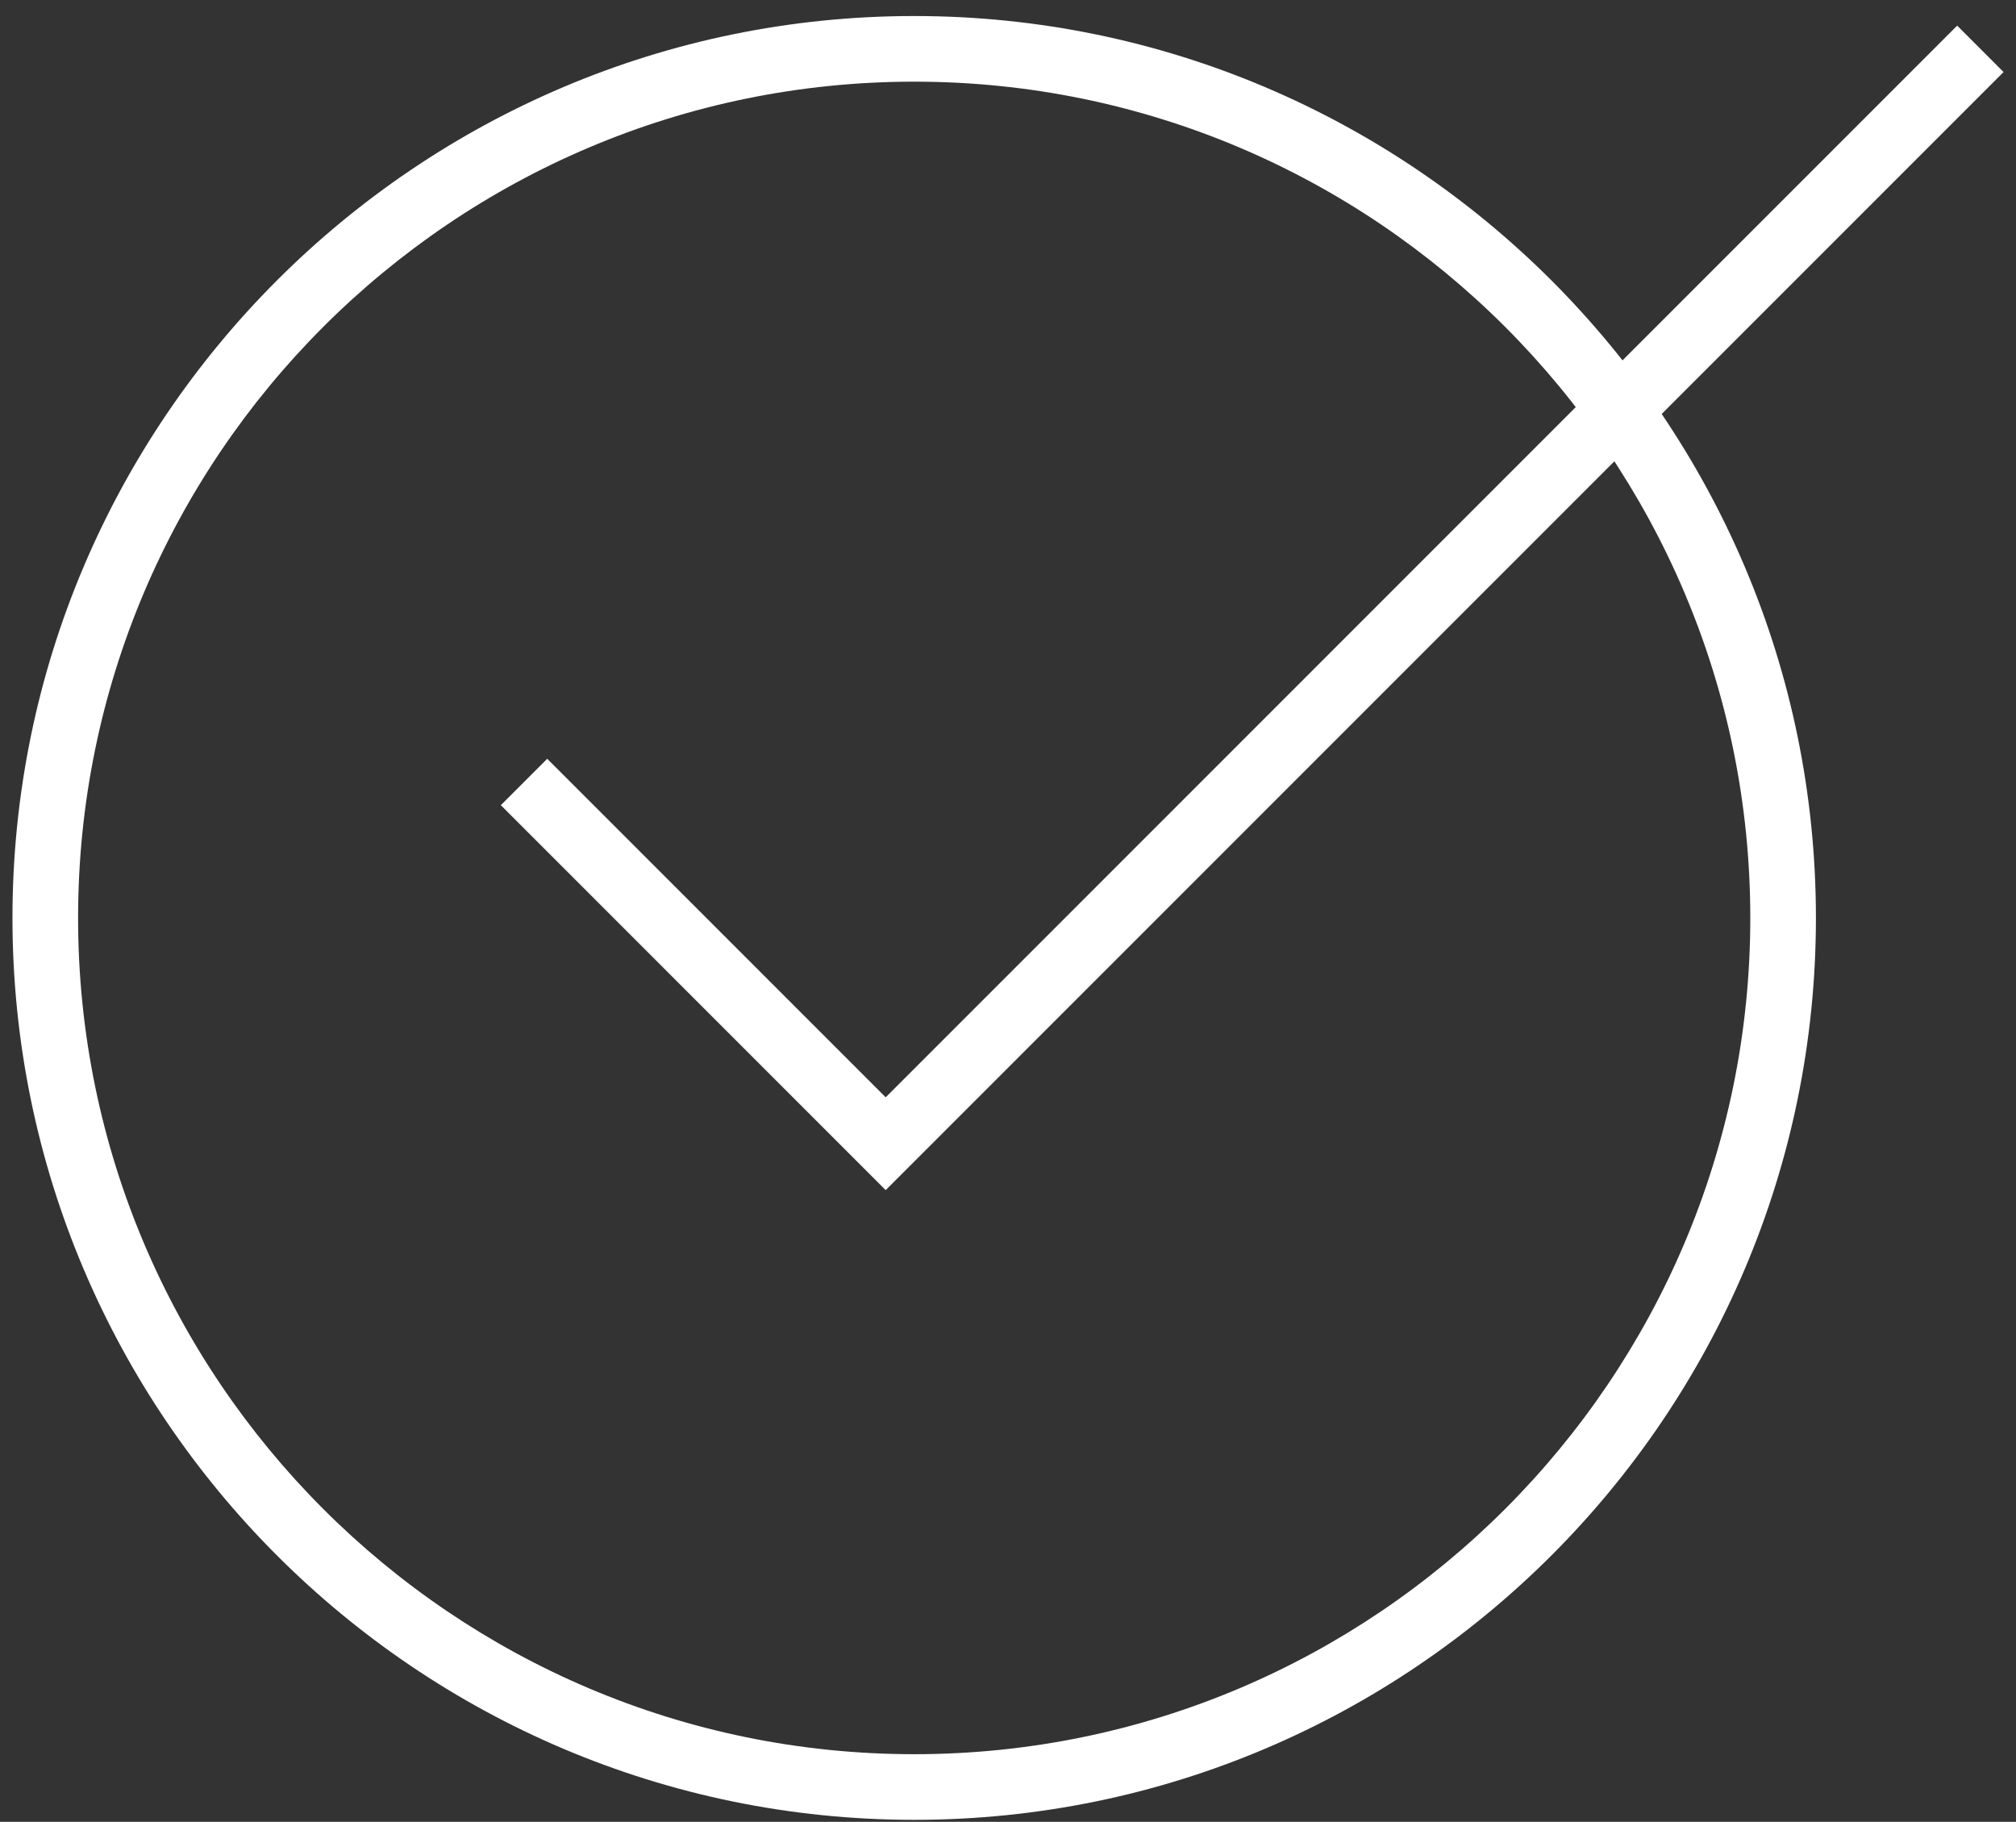 <svg width="114" height="103" viewBox="0 0 114 103" fill="none" xmlns="http://www.w3.org/2000/svg">
<rect x="0" y="0" width="114" height="103" fill="#333333" stroke="none"/>
<path fill-rule="evenodd" clip-rule="evenodd" d="M51.696 4.617C25.626 4.617 4.416 25.826 4.416 51.897C4.416 77.967 25.626 99.177 51.696 99.177C77.766 99.177 98.975 77.967 98.975 51.897C98.975 25.826 77.766 4.617 51.696 4.617ZM51.696 102.888C23.579 102.888 0.705 80.013 0.705 51.897C0.705 23.78 23.579 0.906 51.696 0.906C79.812 0.906 102.686 23.78 102.686 51.897C102.686 80.013 79.812 102.888 51.696 102.888Z" fill="white"/>
<path fill-rule="evenodd" clip-rule="evenodd" d="M50.084 67.286L28.321 45.523L30.945 42.899L50.084 62.038L110.674 1.449L113.297 4.073L50.084 67.286Z" fill="white"/>
</svg>
